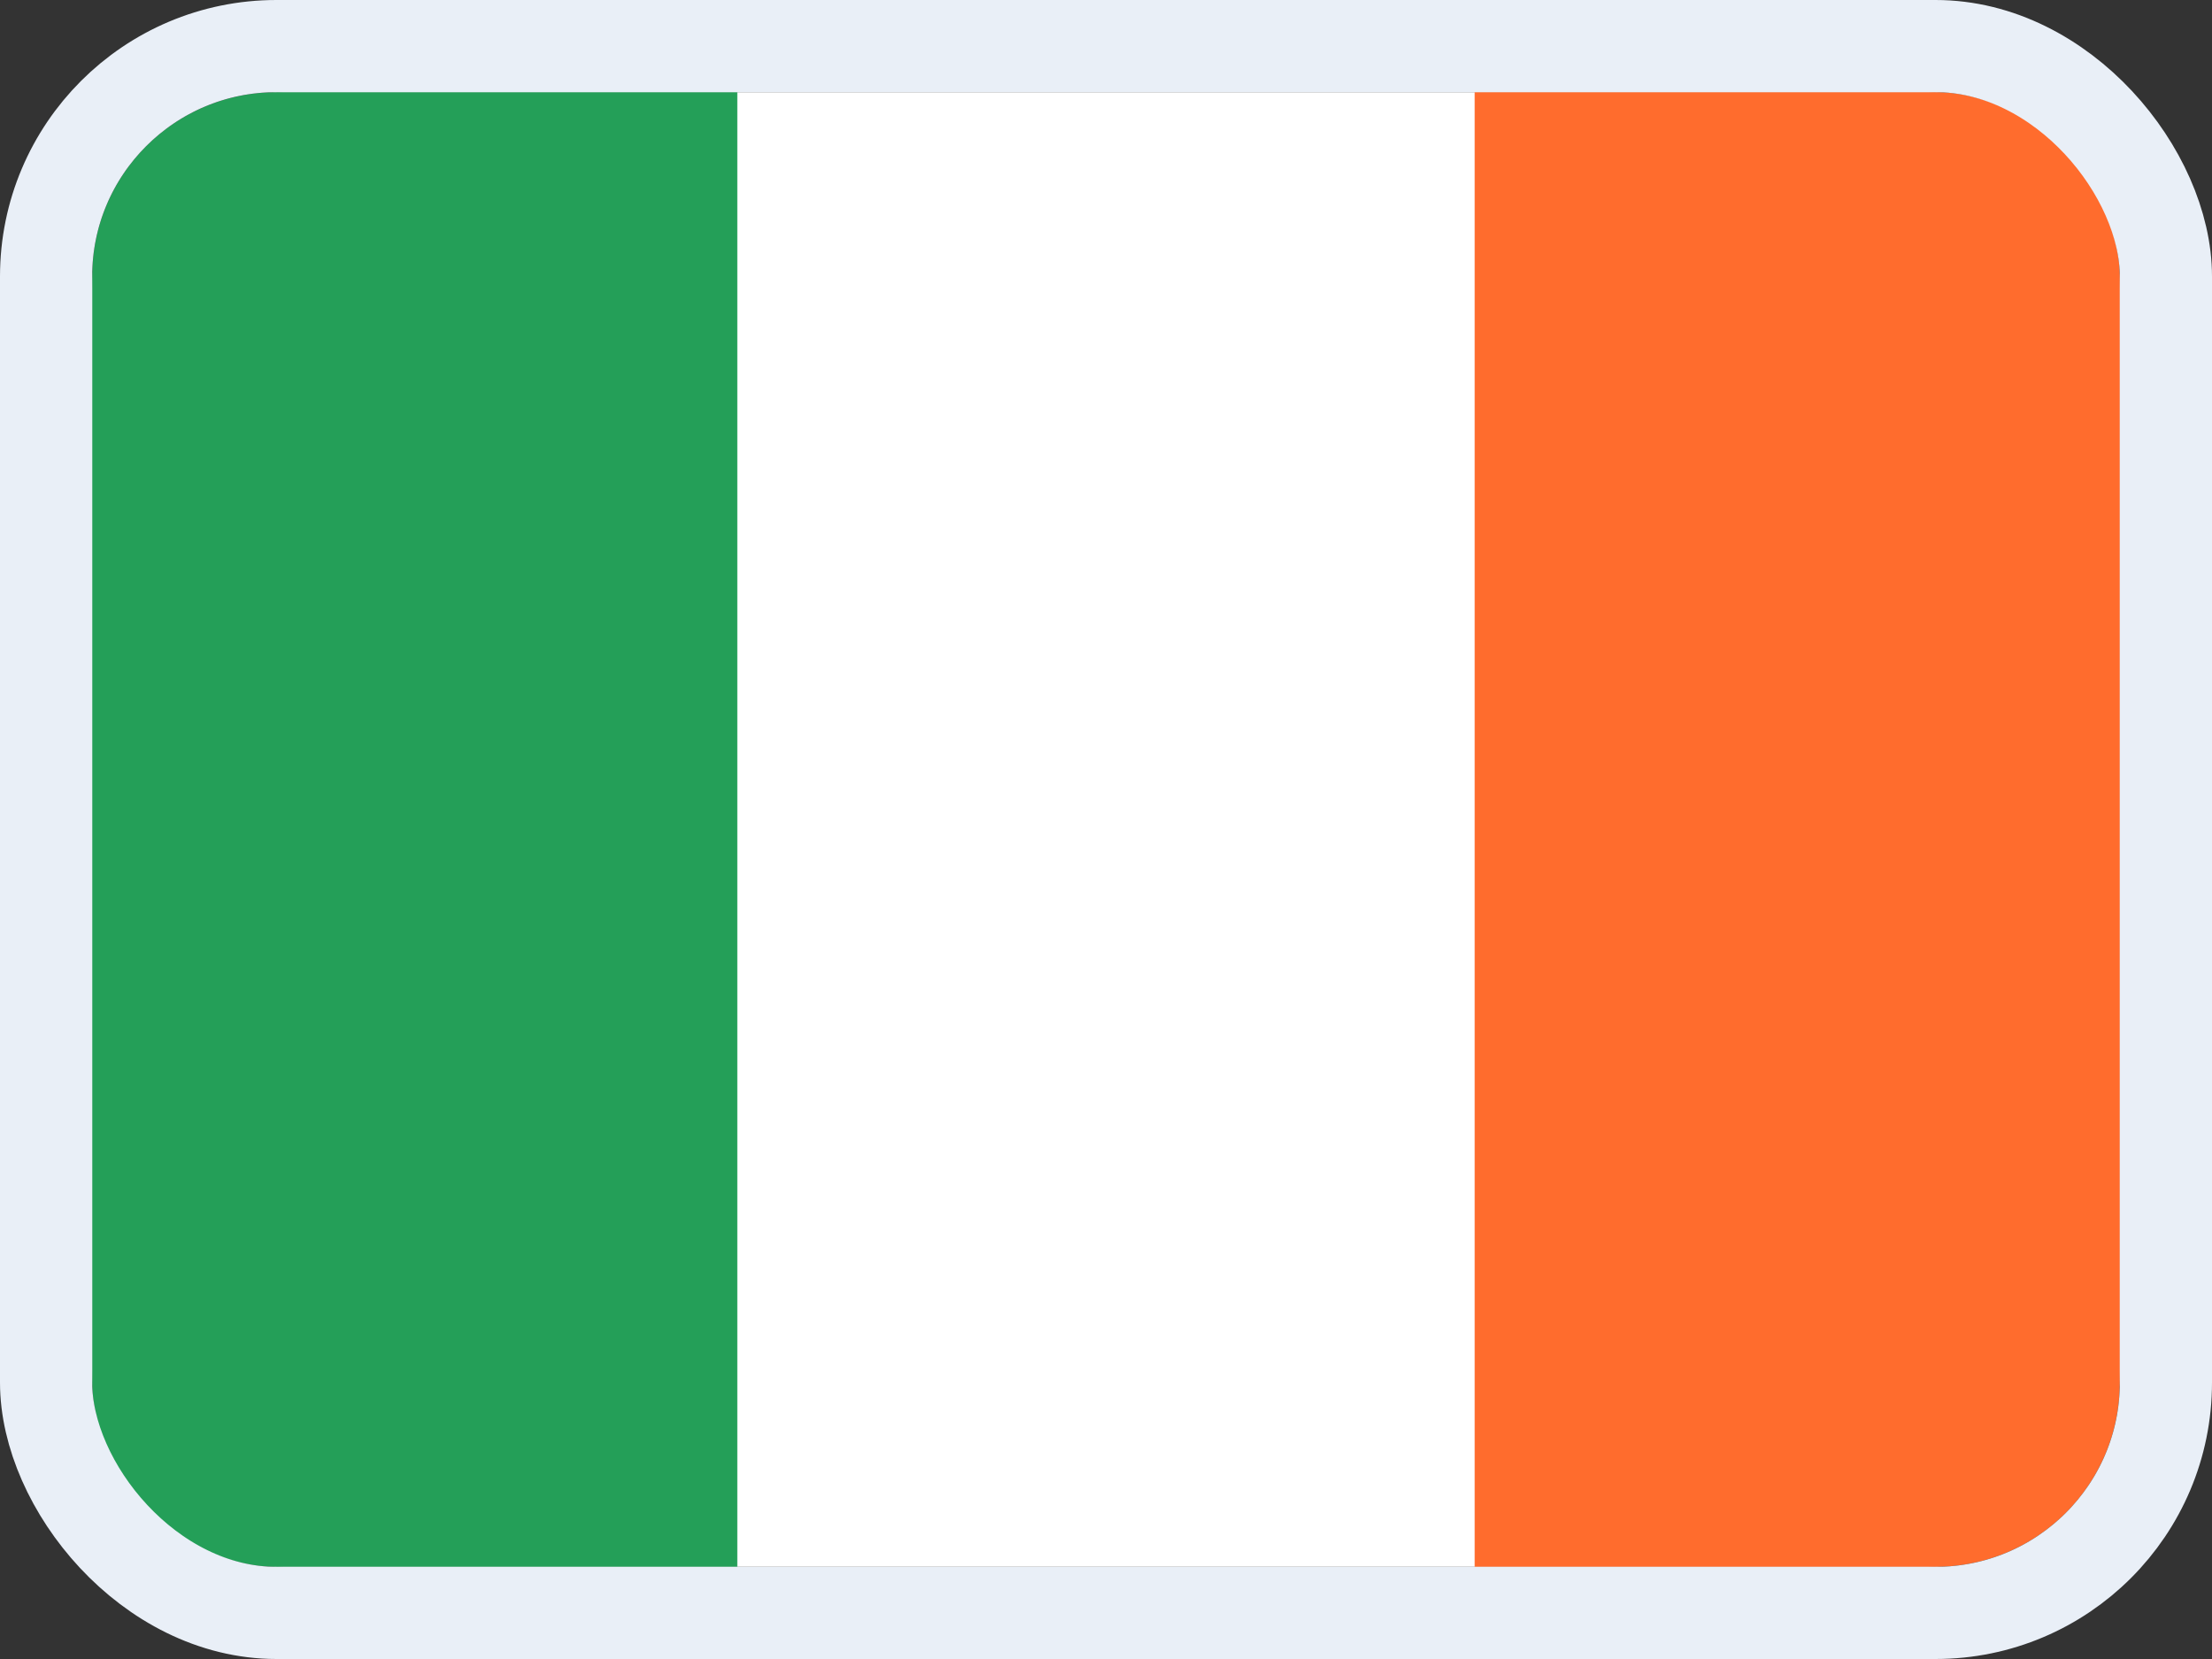 <svg width="24" height="18" viewBox="0 0 24 18" fill="none" xmlns="http://www.w3.org/2000/svg">
<rect x="0" y="0" width="24" height="18" fill="#333333" stroke="none"/>
<g clip-path="url(#clip0_14537_65591)">
<g clip-path="url(#clip1_14537_65591)">
<path d="M20.905 1H3.095C1.938 1 1 1.955 1 3.133V14.867C1 16.045 1.938 17 3.095 17H20.905C22.062 17 23 16.045 23 14.867V3.133C23 1.955 22.062 1 20.905 1Z" fill="white"/>
<path fill-rule="evenodd" clip-rule="evenodd" d="M1 1H8V17H1V1Z" fill="#249F58"/>
<path fill-rule="evenodd" clip-rule="evenodd" d="M16 1H23V17H16V1Z" fill="#FF6C2D"/>
</g>
</g>
<rect x="0.5" y="0.5" width="23" height="17" rx="2.5" stroke="#E9EFF7"/>
<defs>
<clipPath id="clip0_14537_65591">
<rect x="1" y="1" width="22" height="16" rx="2" fill="white"/>
</clipPath>
<clipPath id="clip1_14537_65591">
<rect width="22" height="16" fill="white" transform="translate(1 1)"/>
</clipPath>
</defs>
</svg>
